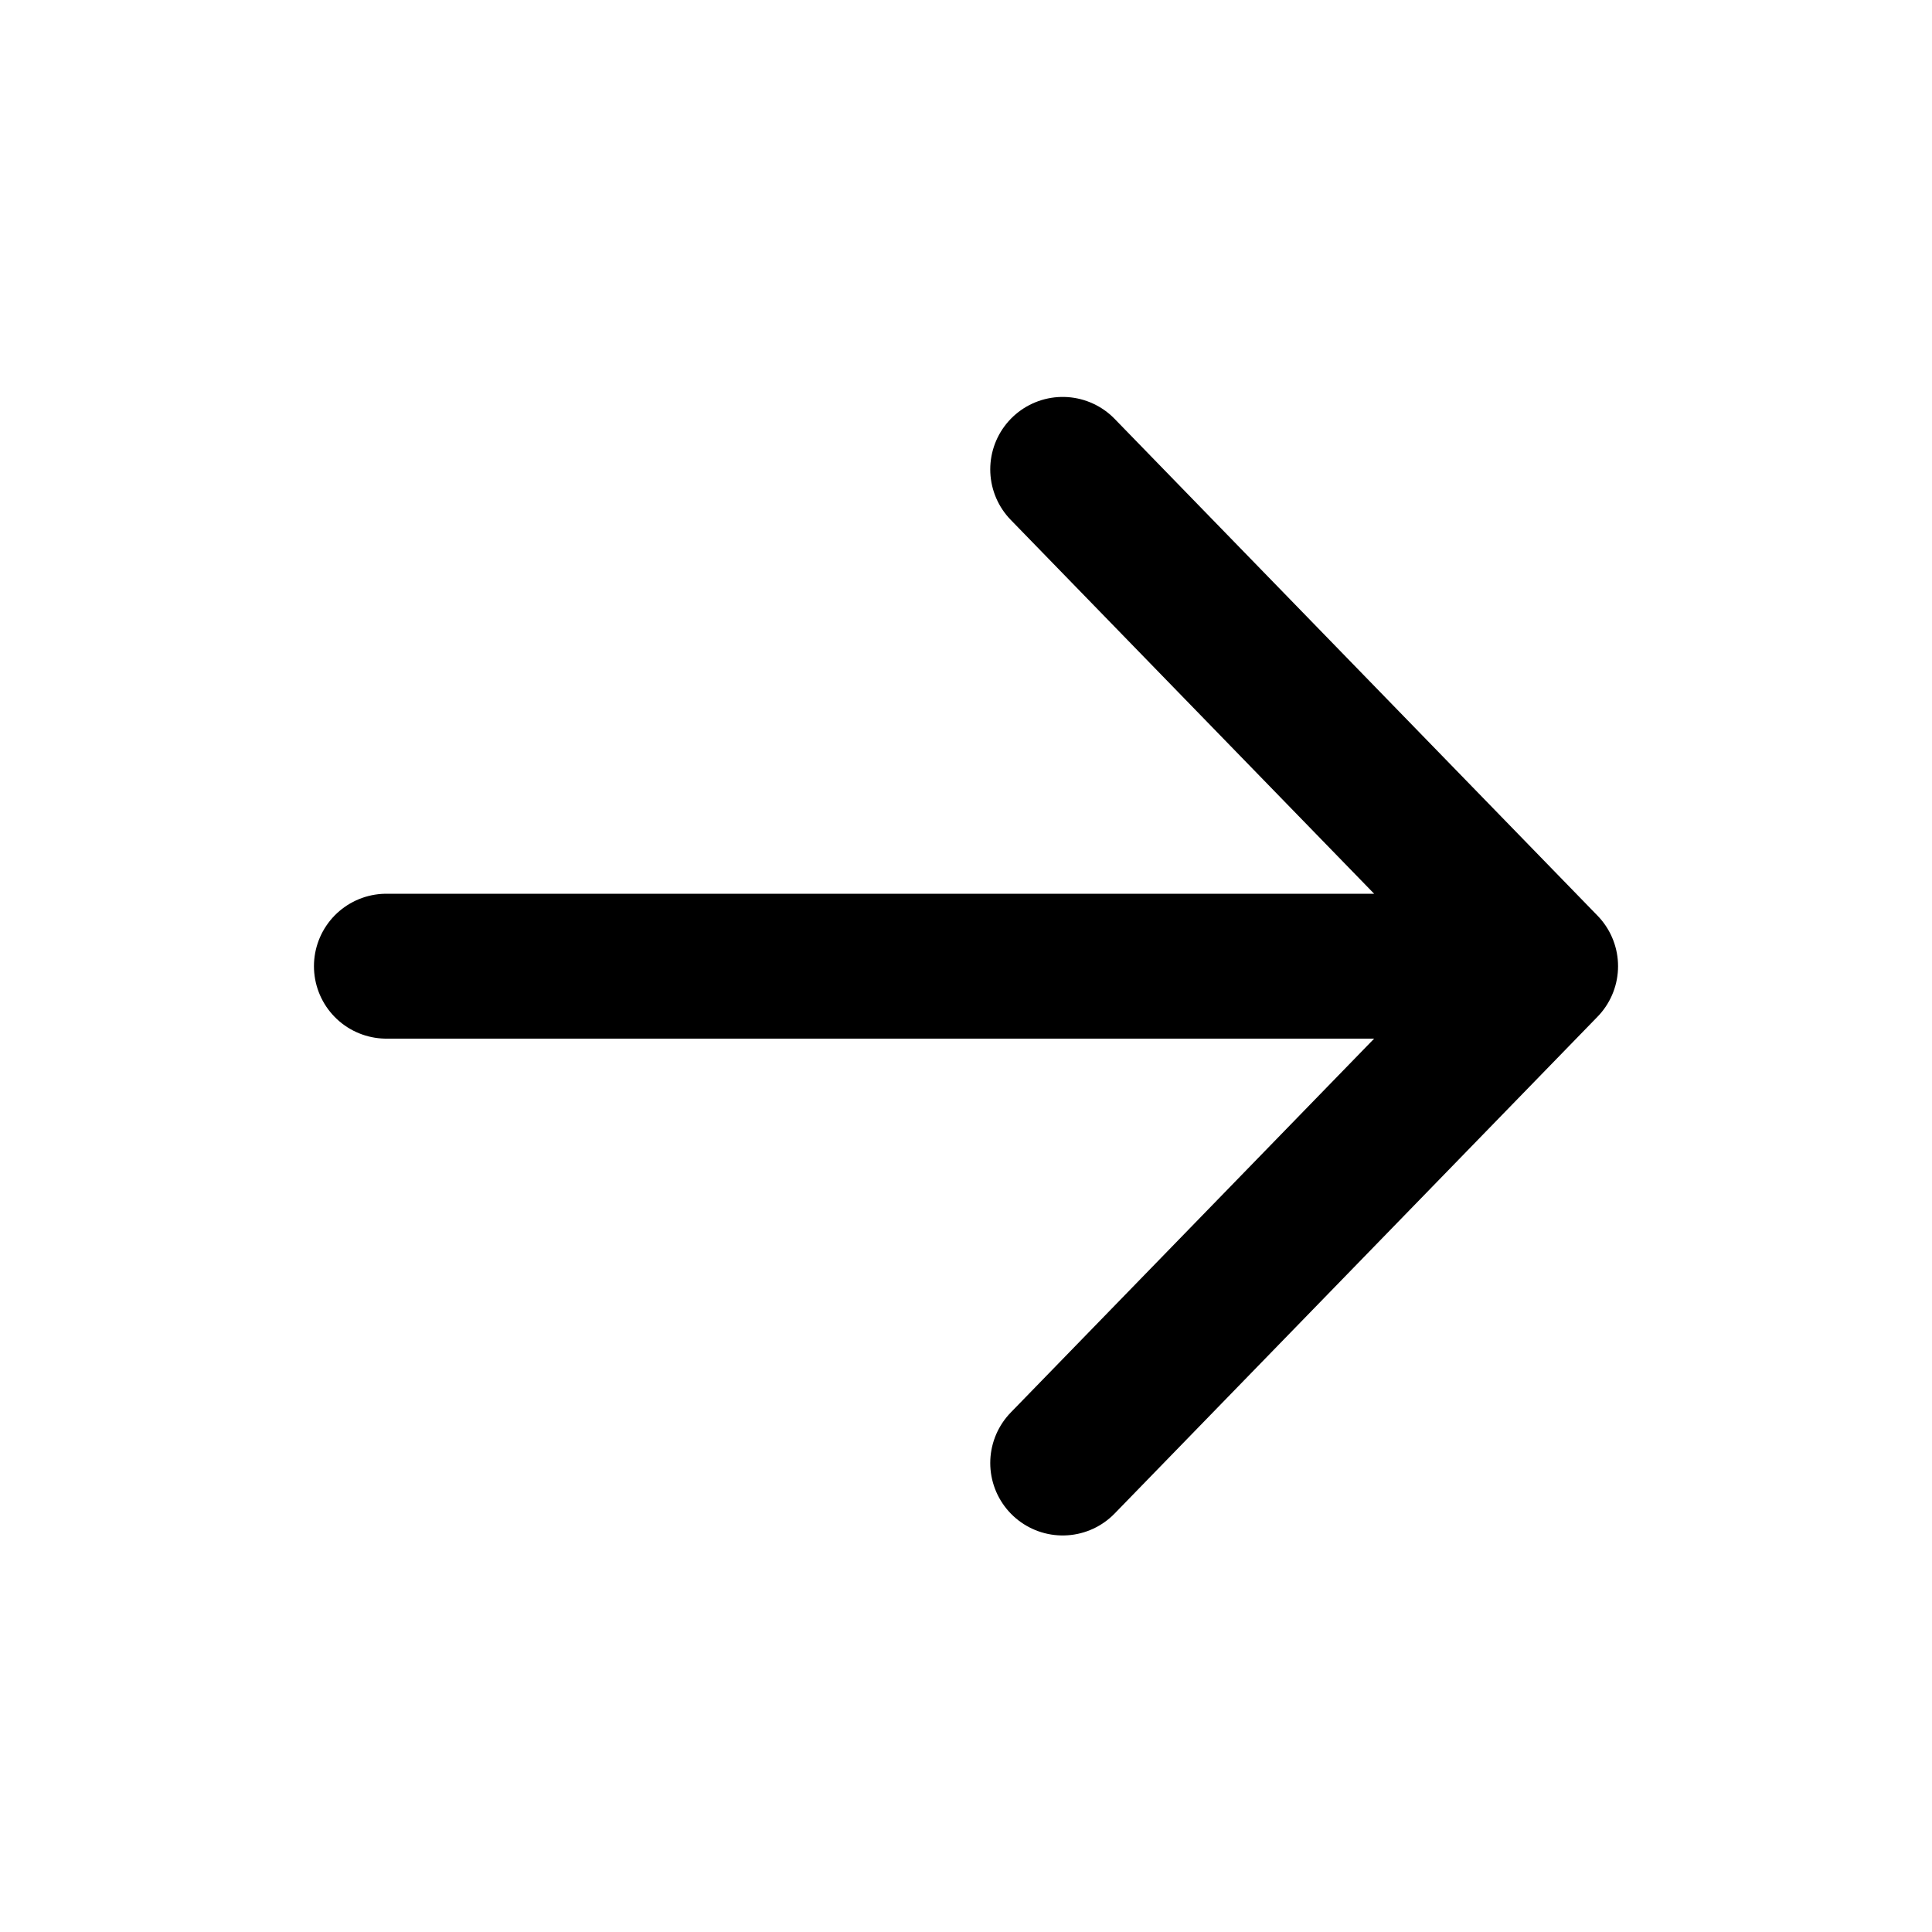<svg width="20" height="20" viewBox="0 0 20 20" fill="none" xmlns="http://www.w3.org/2000/svg">
    <path d="M11.001 4.859L16 10.002M16 10.002L11.001 15.145M16 10.002H4" stroke="black" stroke-width="1.5" stroke-linecap="round" stroke-linejoin="round"/>
</svg>
